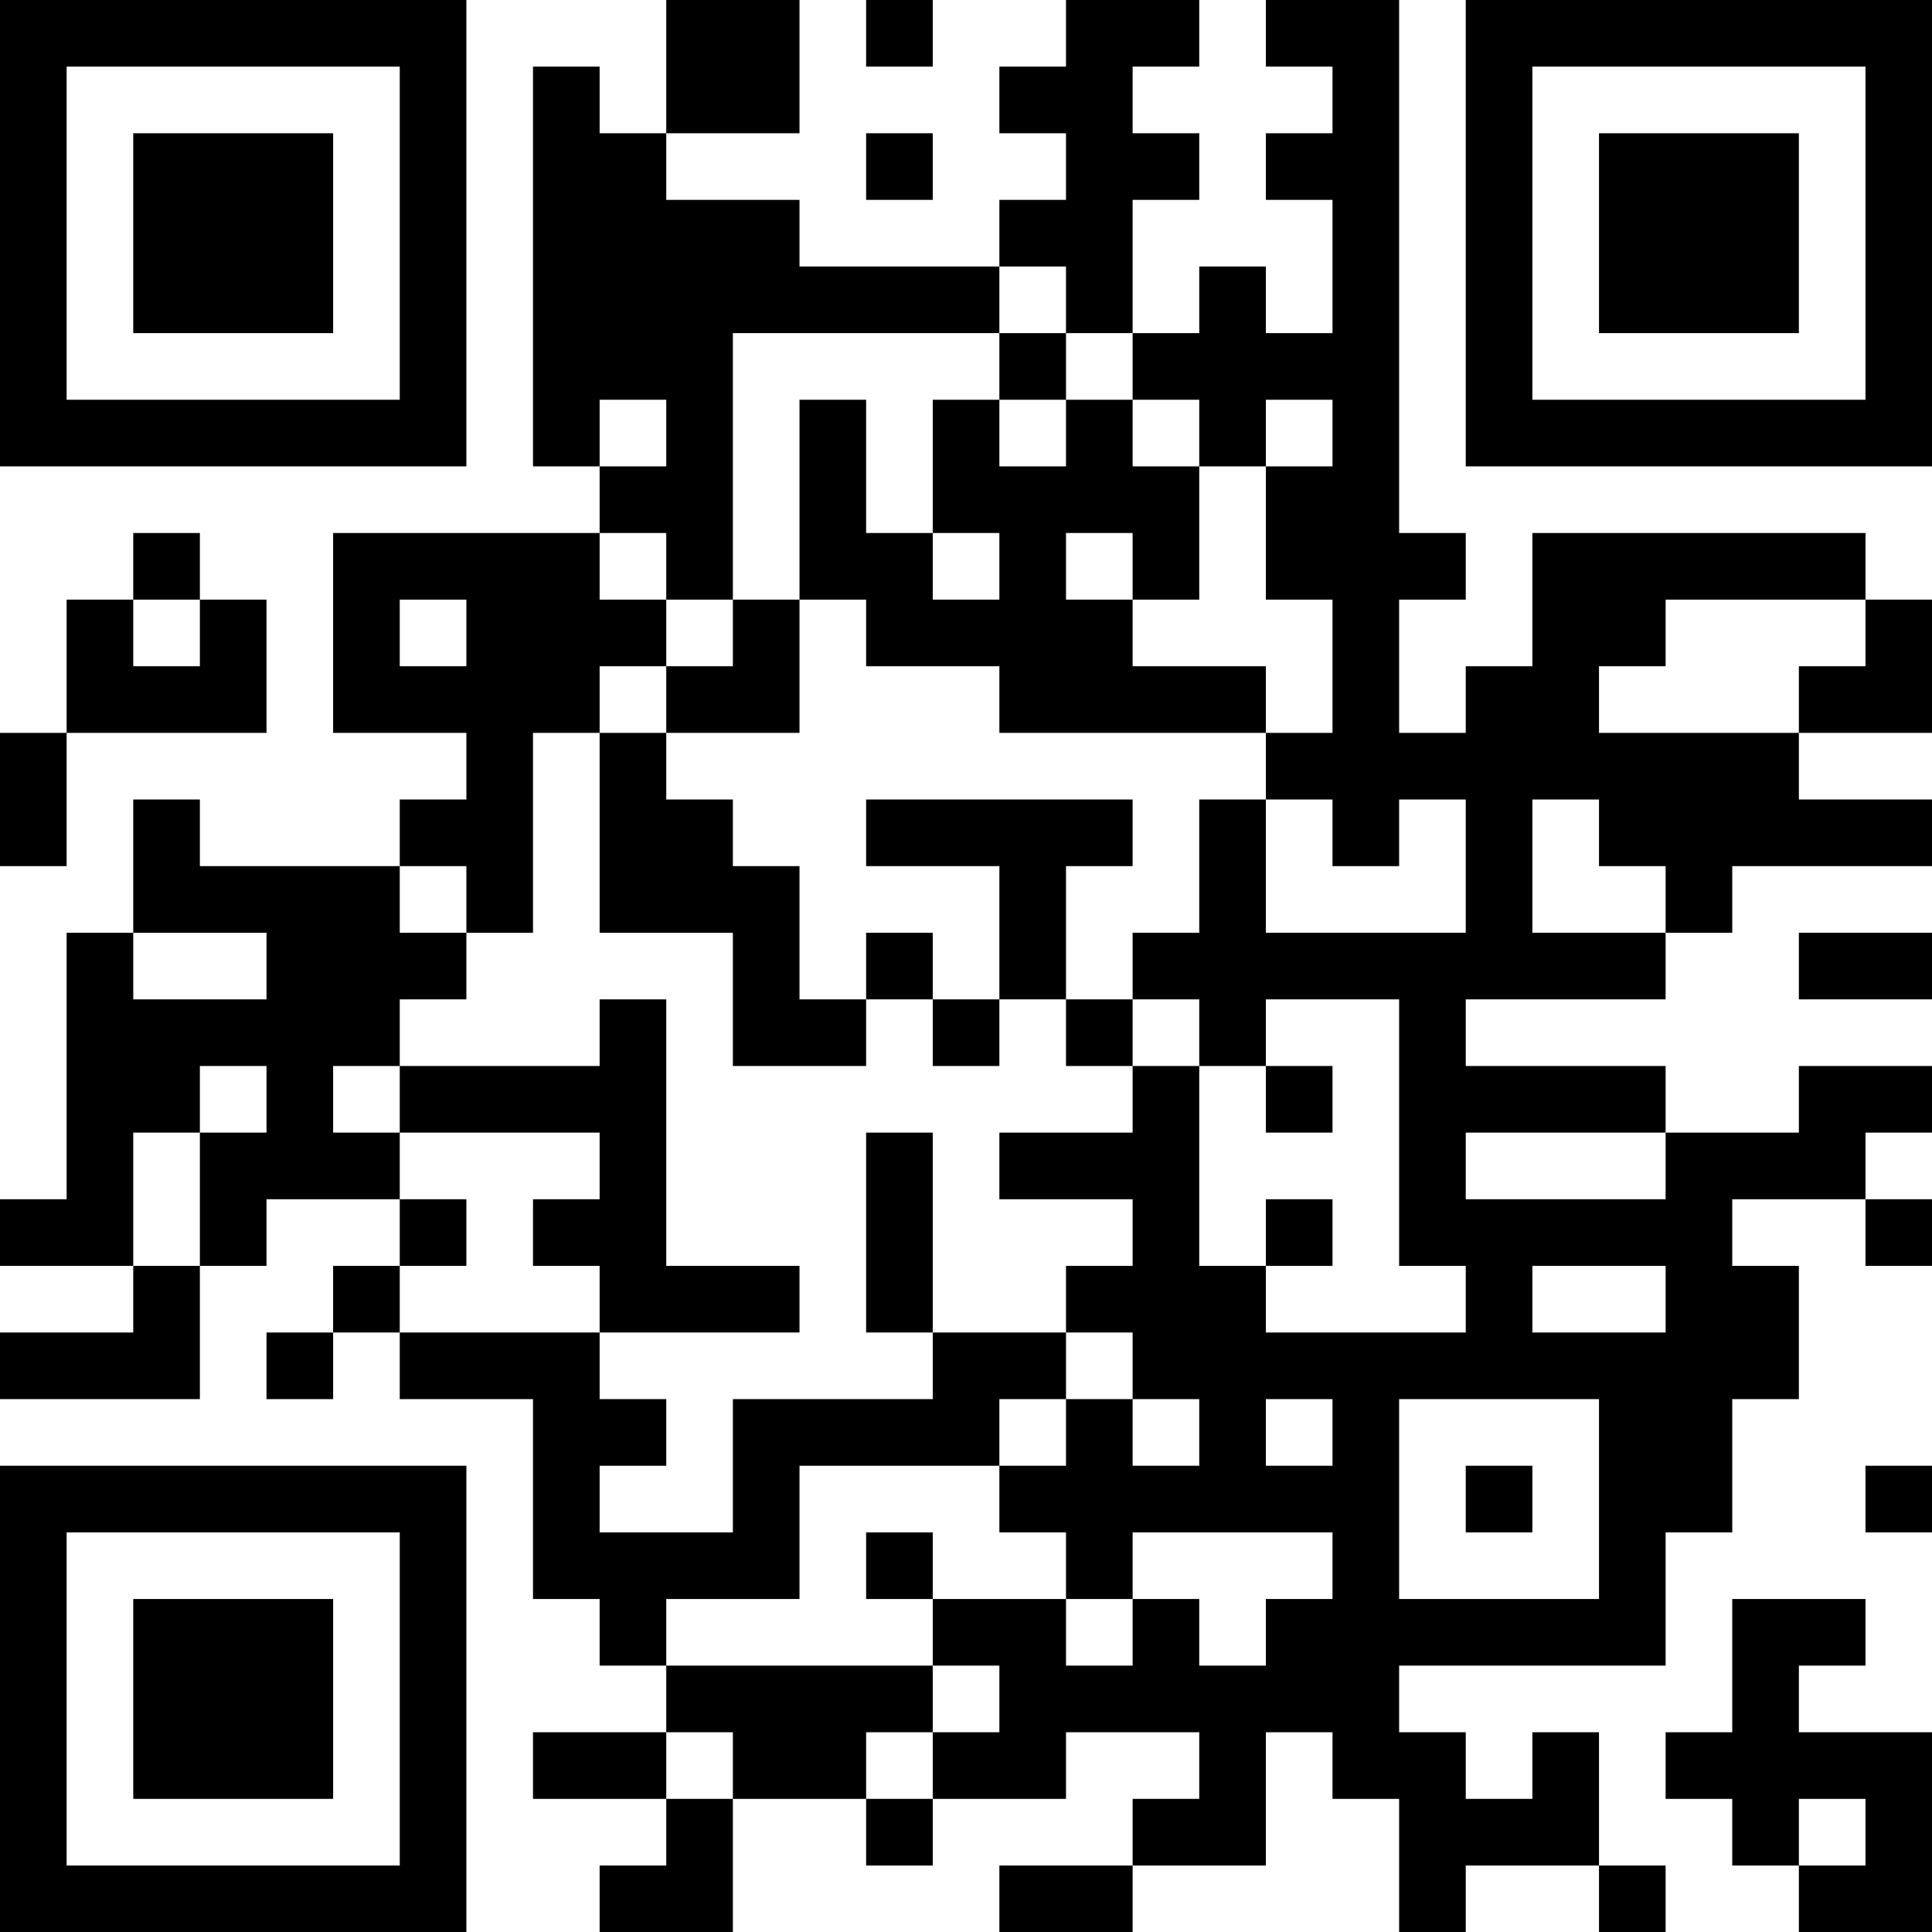 <?xml version="1.0" encoding="UTF-8"?>
<svg xmlns="http://www.w3.org/2000/svg" version="1.1" width="200" height="200" viewBox="0 0 200 200"><rect x="0" y="0" width="200" height="200" fill="#ffffff"/><g transform="scale(6.897)"><g transform="translate(0,0)"><path fill-rule="evenodd" d="M10 0L10 2L9 2L9 1L8 1L8 7L9 7L9 8L5 8L5 11L7 11L7 12L6 12L6 13L3 13L3 12L2 12L2 14L1 14L1 18L0 18L0 19L2 19L2 20L0 20L0 21L3 21L3 19L4 19L4 18L6 18L6 19L5 19L5 20L4 20L4 21L5 21L5 20L6 20L6 21L8 21L8 24L9 24L9 25L10 25L10 26L8 26L8 27L10 27L10 28L9 28L9 29L11 29L11 27L13 27L13 28L14 28L14 27L16 27L16 26L18 26L18 27L17 27L17 28L15 28L15 29L17 29L17 28L19 28L19 26L20 26L20 27L21 27L21 29L22 29L22 28L24 28L24 29L25 29L25 28L24 28L24 26L23 26L23 27L22 27L22 26L21 26L21 25L25 25L25 23L26 23L26 21L27 21L27 19L26 19L26 18L28 18L28 19L29 19L29 18L28 18L28 17L29 17L29 16L27 16L27 17L25 17L25 16L22 16L22 15L25 15L25 14L26 14L26 13L29 13L29 12L27 12L27 11L29 11L29 9L28 9L28 8L23 8L23 10L22 10L22 11L21 11L21 9L22 9L22 8L21 8L21 0L19 0L19 1L20 1L20 2L19 2L19 3L20 3L20 5L19 5L19 4L18 4L18 5L17 5L17 3L18 3L18 2L17 2L17 1L18 1L18 0L16 0L16 1L15 1L15 2L16 2L16 3L15 3L15 4L12 4L12 3L10 3L10 2L12 2L12 0ZM13 0L13 1L14 1L14 0ZM13 2L13 3L14 3L14 2ZM15 4L15 5L11 5L11 9L10 9L10 8L9 8L9 9L10 9L10 10L9 10L9 11L8 11L8 14L7 14L7 13L6 13L6 14L7 14L7 15L6 15L6 16L5 16L5 17L6 17L6 18L7 18L7 19L6 19L6 20L9 20L9 21L10 21L10 22L9 22L9 23L11 23L11 21L14 21L14 20L16 20L16 21L15 21L15 22L12 22L12 24L10 24L10 25L14 25L14 26L13 26L13 27L14 27L14 26L15 26L15 25L14 25L14 24L16 24L16 25L17 25L17 24L18 24L18 25L19 25L19 24L20 24L20 23L17 23L17 24L16 24L16 23L15 23L15 22L16 22L16 21L17 21L17 22L18 22L18 21L17 21L17 20L16 20L16 19L17 19L17 18L15 18L15 17L17 17L17 16L18 16L18 19L19 19L19 20L22 20L22 19L21 19L21 15L19 15L19 16L18 16L18 15L17 15L17 14L18 14L18 12L19 12L19 14L22 14L22 12L21 12L21 13L20 13L20 12L19 12L19 11L20 11L20 9L19 9L19 7L20 7L20 6L19 6L19 7L18 7L18 6L17 6L17 5L16 5L16 4ZM15 5L15 6L14 6L14 8L13 8L13 6L12 6L12 9L11 9L11 10L10 10L10 11L9 11L9 14L11 14L11 16L13 16L13 15L14 15L14 16L15 16L15 15L16 15L16 16L17 16L17 15L16 15L16 13L17 13L17 12L13 12L13 13L15 13L15 15L14 15L14 14L13 14L13 15L12 15L12 13L11 13L11 12L10 12L10 11L12 11L12 9L13 9L13 10L15 10L15 11L19 11L19 10L17 10L17 9L18 9L18 7L17 7L17 6L16 6L16 5ZM9 6L9 7L10 7L10 6ZM15 6L15 7L16 7L16 6ZM2 8L2 9L1 9L1 11L0 11L0 13L1 13L1 11L4 11L4 9L3 9L3 8ZM14 8L14 9L15 9L15 8ZM16 8L16 9L17 9L17 8ZM2 9L2 10L3 10L3 9ZM6 9L6 10L7 10L7 9ZM25 9L25 10L24 10L24 11L27 11L27 10L28 10L28 9ZM23 12L23 14L25 14L25 13L24 13L24 12ZM2 14L2 15L4 15L4 14ZM27 14L27 15L29 15L29 14ZM9 15L9 16L6 16L6 17L9 17L9 18L8 18L8 19L9 19L9 20L12 20L12 19L10 19L10 15ZM3 16L3 17L2 17L2 19L3 19L3 17L4 17L4 16ZM19 16L19 17L20 17L20 16ZM13 17L13 20L14 20L14 17ZM22 17L22 18L25 18L25 17ZM19 18L19 19L20 19L20 18ZM23 19L23 20L25 20L25 19ZM19 21L19 22L20 22L20 21ZM21 21L21 24L24 24L24 21ZM22 22L22 23L23 23L23 22ZM28 22L28 23L29 23L29 22ZM13 23L13 24L14 24L14 23ZM26 24L26 26L25 26L25 27L26 27L26 28L27 28L27 29L29 29L29 26L27 26L27 25L28 25L28 24ZM10 26L10 27L11 27L11 26ZM27 27L27 28L28 28L28 27ZM0 0L0 7L7 7L7 0ZM1 1L1 6L6 6L6 1ZM2 2L2 5L5 5L5 2ZM22 0L22 7L29 7L29 0ZM23 1L23 6L28 6L28 1ZM24 2L24 5L27 5L27 2ZM0 22L0 29L7 29L7 22ZM1 23L1 28L6 28L6 23ZM2 24L2 27L5 27L5 24Z" fill="#000000"/></g></g></svg>
